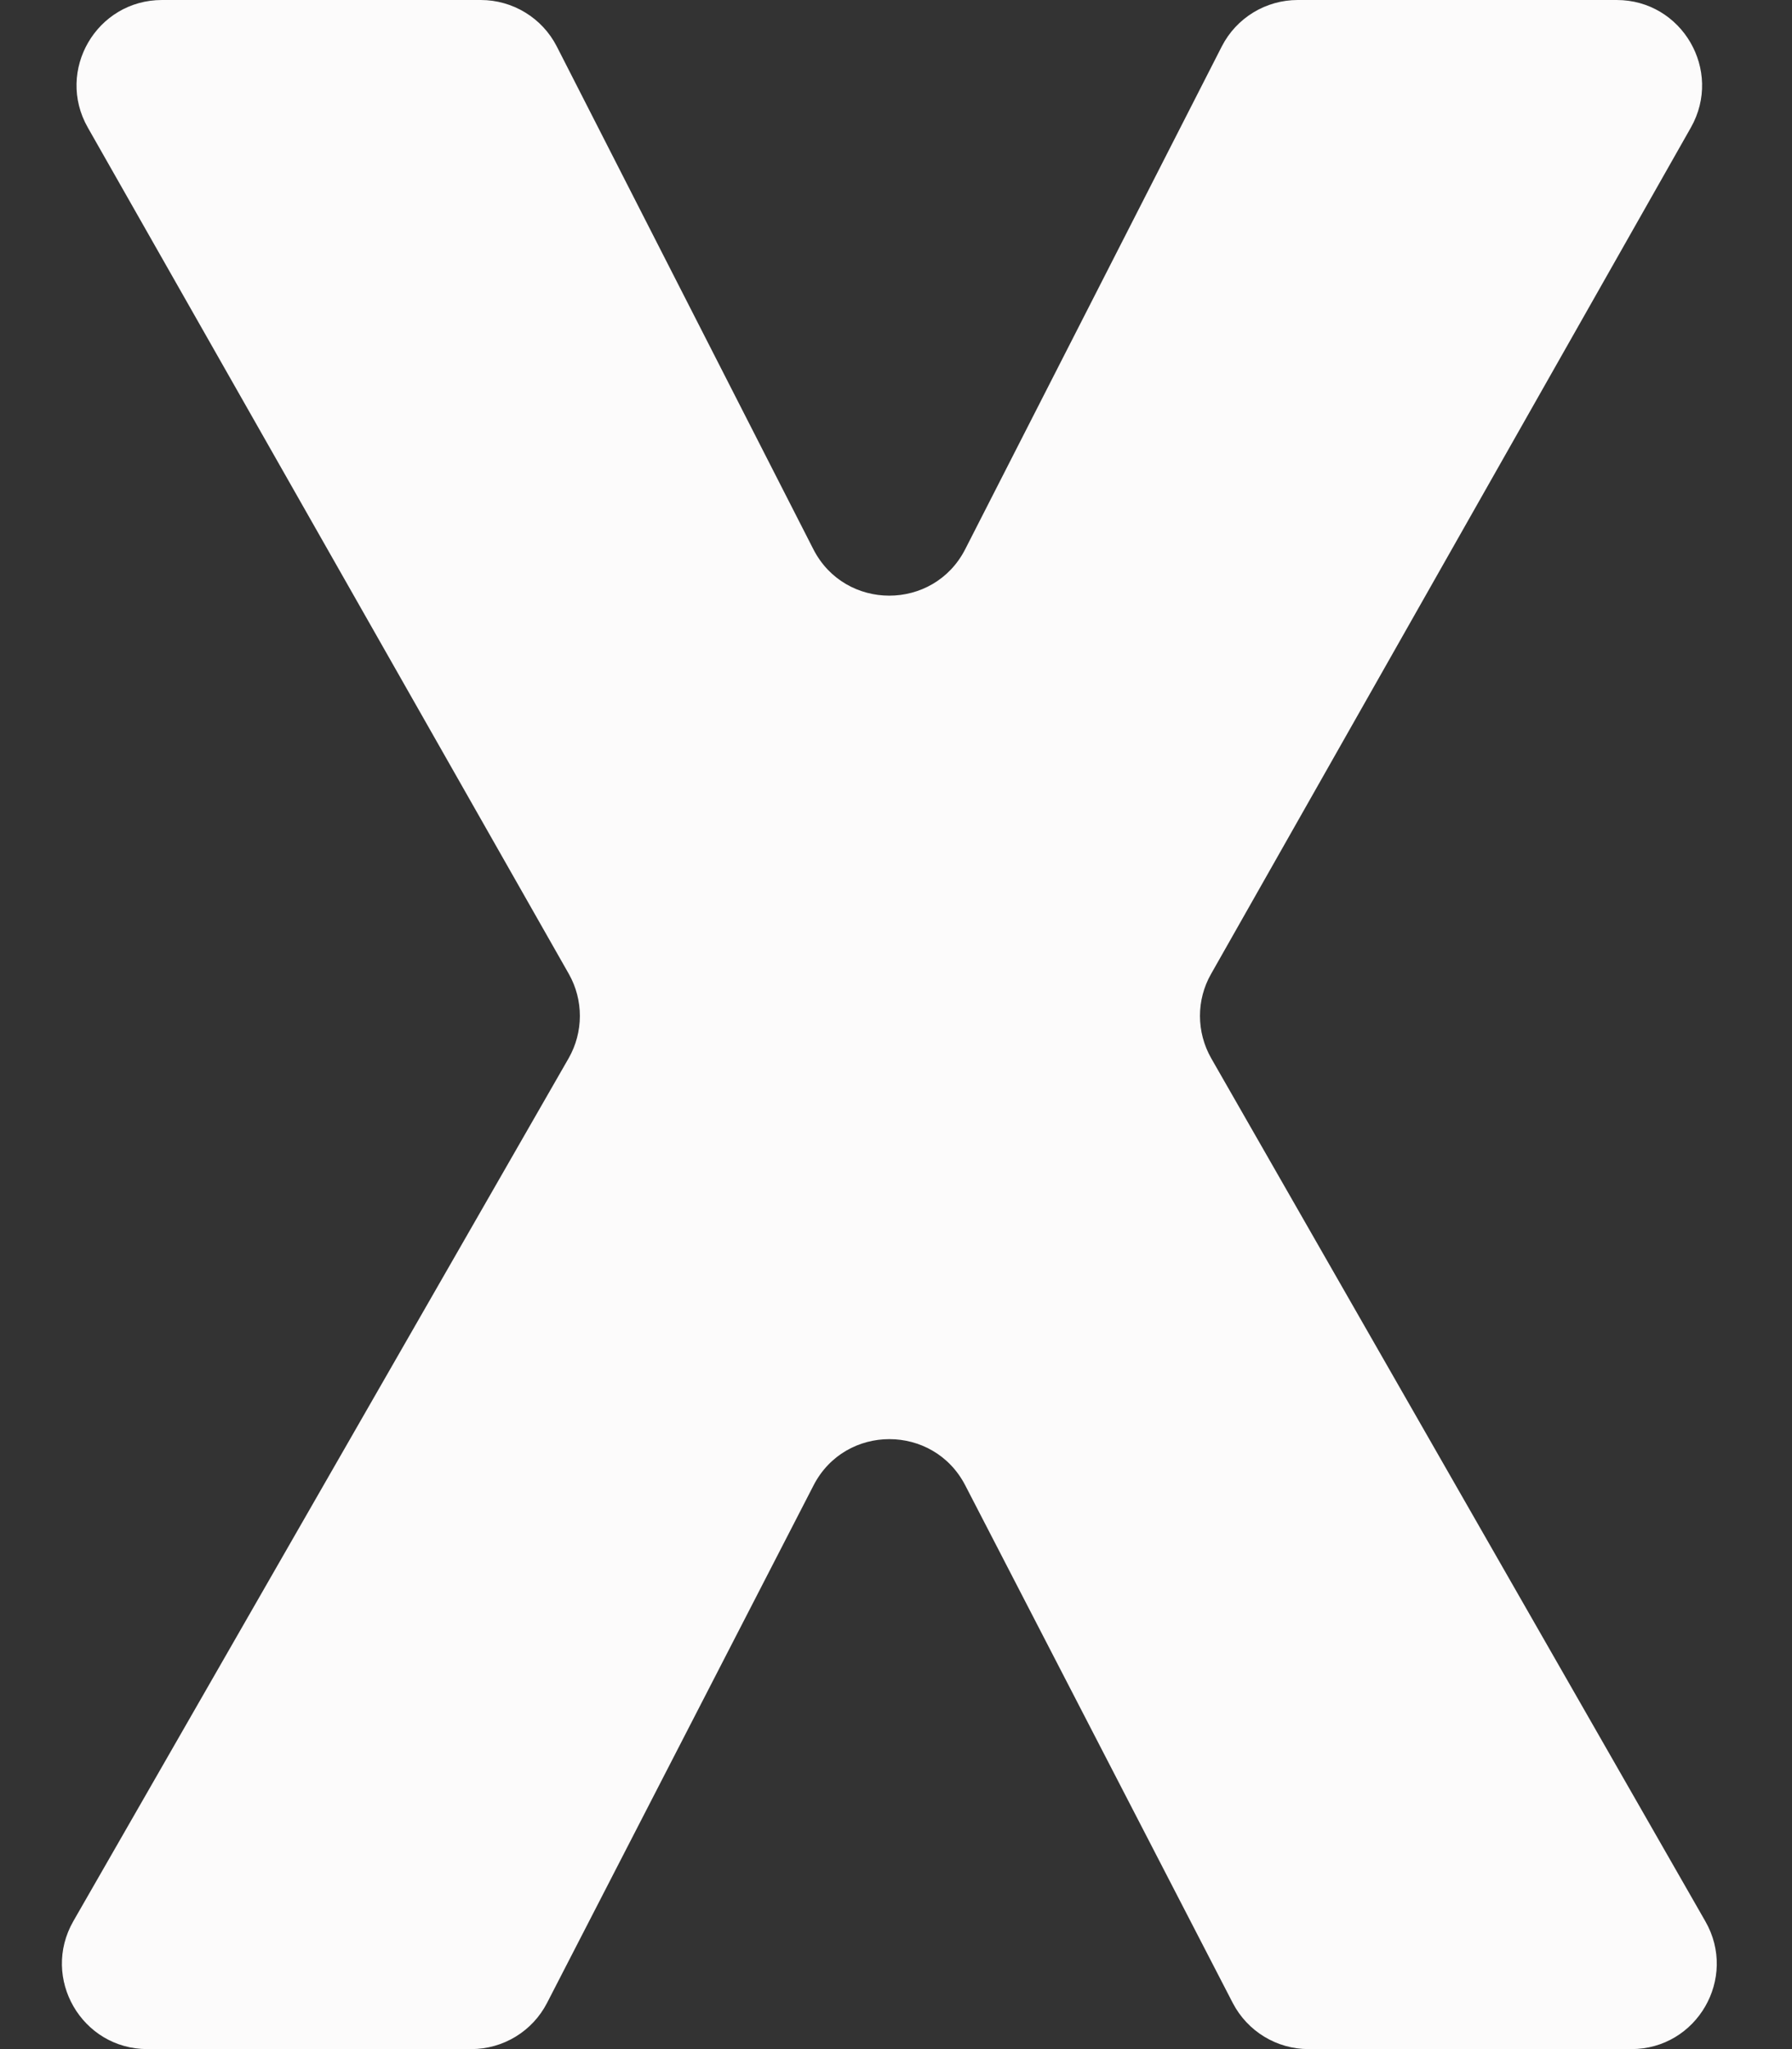 <svg width="14" height="16" viewBox="0 0 14 16" fill="none" xmlns="http://www.w3.org/2000/svg">
<rect x="0" y="0" width="14" height="16" fill="#333333" stroke="none"/>
<path d="M3.756 0C4.006 0 4.236 0.14 4.35 0.363L6.354 4.288C6.601 4.772 7.294 4.772 7.541 4.288L9.545 0.363C9.659 0.14 9.888 0 10.139 0H12.63C13.141 0 13.462 0.551 13.21 0.996L9.462 7.604C9.345 7.808 9.346 8.059 9.463 8.264L13.323 15.002C13.578 15.446 13.257 16 12.745 16H10.223C9.974 16 9.746 15.861 9.631 15.64L7.541 11.598C7.292 11.117 6.604 11.117 6.356 11.598L4.274 15.639C4.16 15.861 3.931 16 3.682 16H1.152C0.639 16 0.318 15.446 0.573 15.001L4.442 8.264C4.559 8.06 4.56 7.808 4.443 7.603L0.686 0.996C0.433 0.552 0.754 0 1.266 0H3.756Z" fill="#FCFBFB"/>
</svg>
